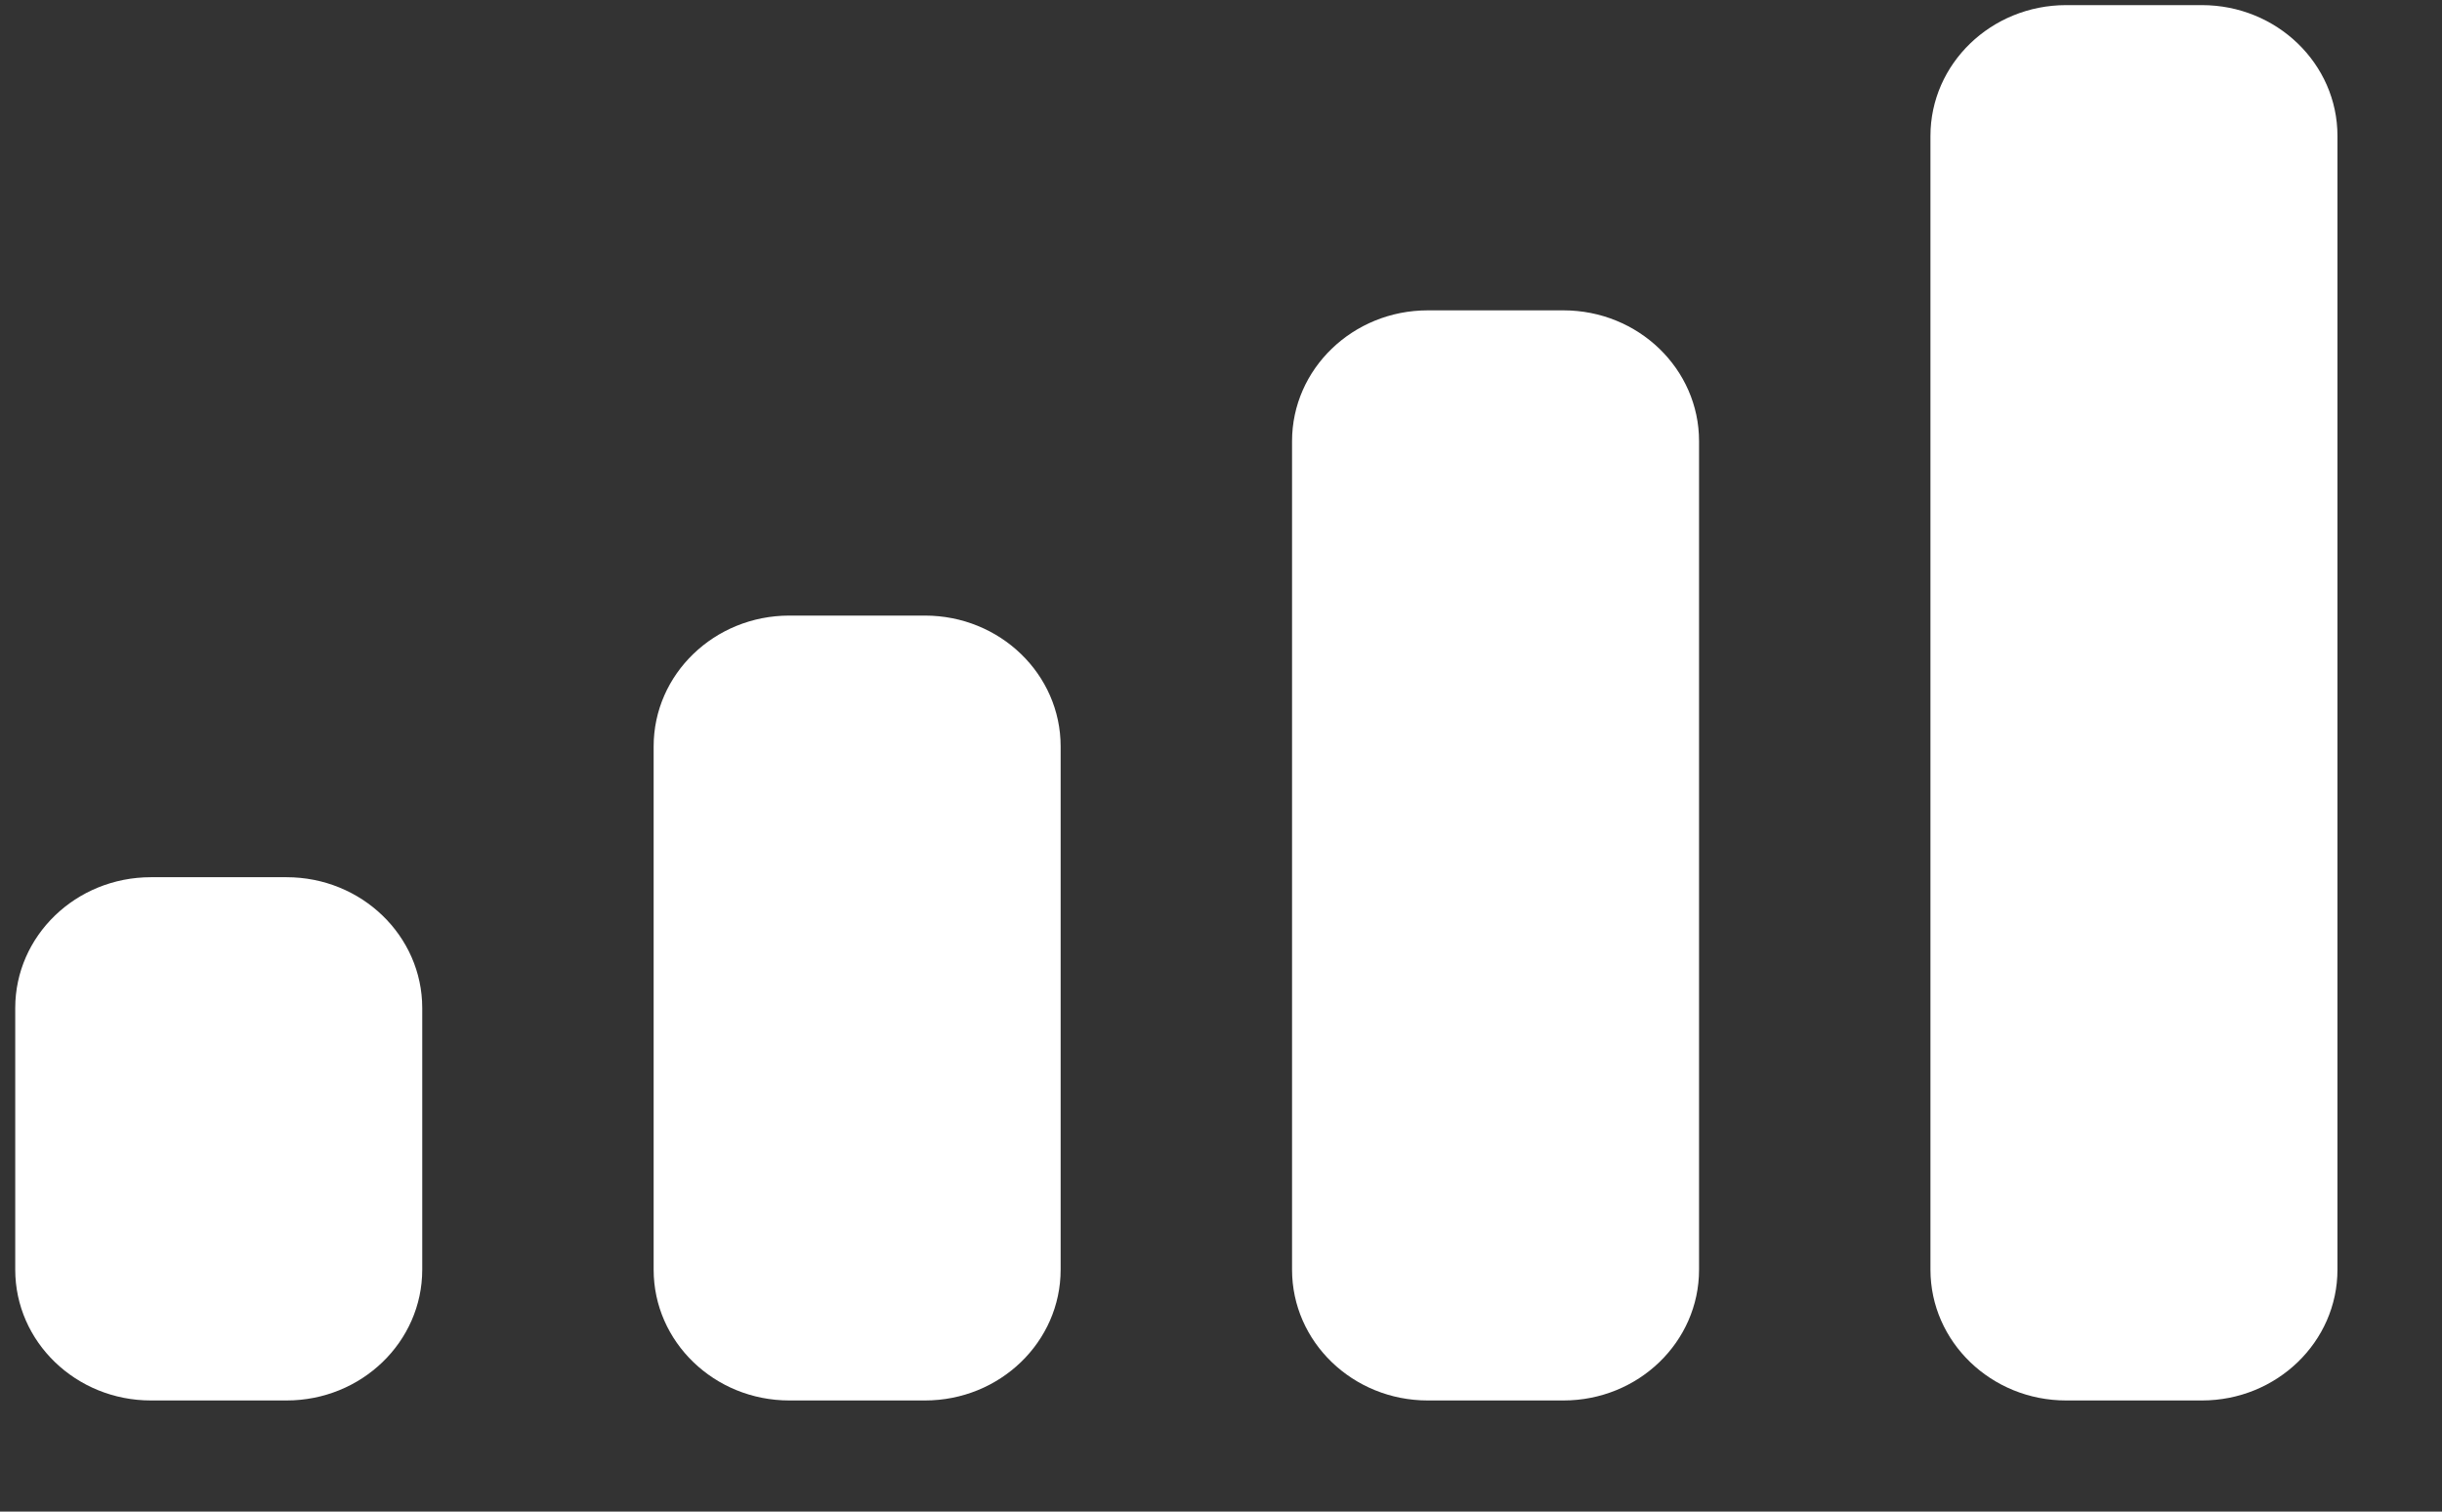 <svg width="21" height="13" viewBox="0 0 21 13" fill="none" xmlns="http://www.w3.org/2000/svg">
<rect x="0" y="0" width="21" height="13" fill="#333333" stroke="none"/>
<path fill-rule="evenodd" clip-rule="evenodd" d="M18.935 0.044H17.768C17.124 0.044 16.601 0.548 16.601 1.169V10.919C16.601 11.54 17.124 12.044 17.768 12.044H18.935C19.579 12.044 20.101 11.54 20.101 10.919V1.169C20.101 0.548 19.579 0.044 18.935 0.044ZM12.278 2.669H13.445C14.089 2.669 14.611 3.173 14.611 3.794V10.919C14.611 11.541 14.089 12.044 13.445 12.044H12.278C11.634 12.044 11.111 11.541 11.111 10.919V3.794C11.111 3.173 11.634 2.669 12.278 2.669ZM7.954 5.294H6.788C6.143 5.294 5.621 5.798 5.621 6.419V10.919C5.621 11.54 6.143 12.044 6.788 12.044H7.954C8.599 12.044 9.121 11.54 9.121 10.919V6.419C9.121 5.798 8.599 5.294 7.954 5.294ZM2.464 7.544H1.298C0.653 7.544 0.131 8.048 0.131 8.669V10.919C0.131 11.54 0.653 12.044 1.298 12.044H2.464C3.109 12.044 3.631 11.54 3.631 10.919V8.669C3.631 8.048 3.109 7.544 2.464 7.544Z" fill="white"/>
</svg>
